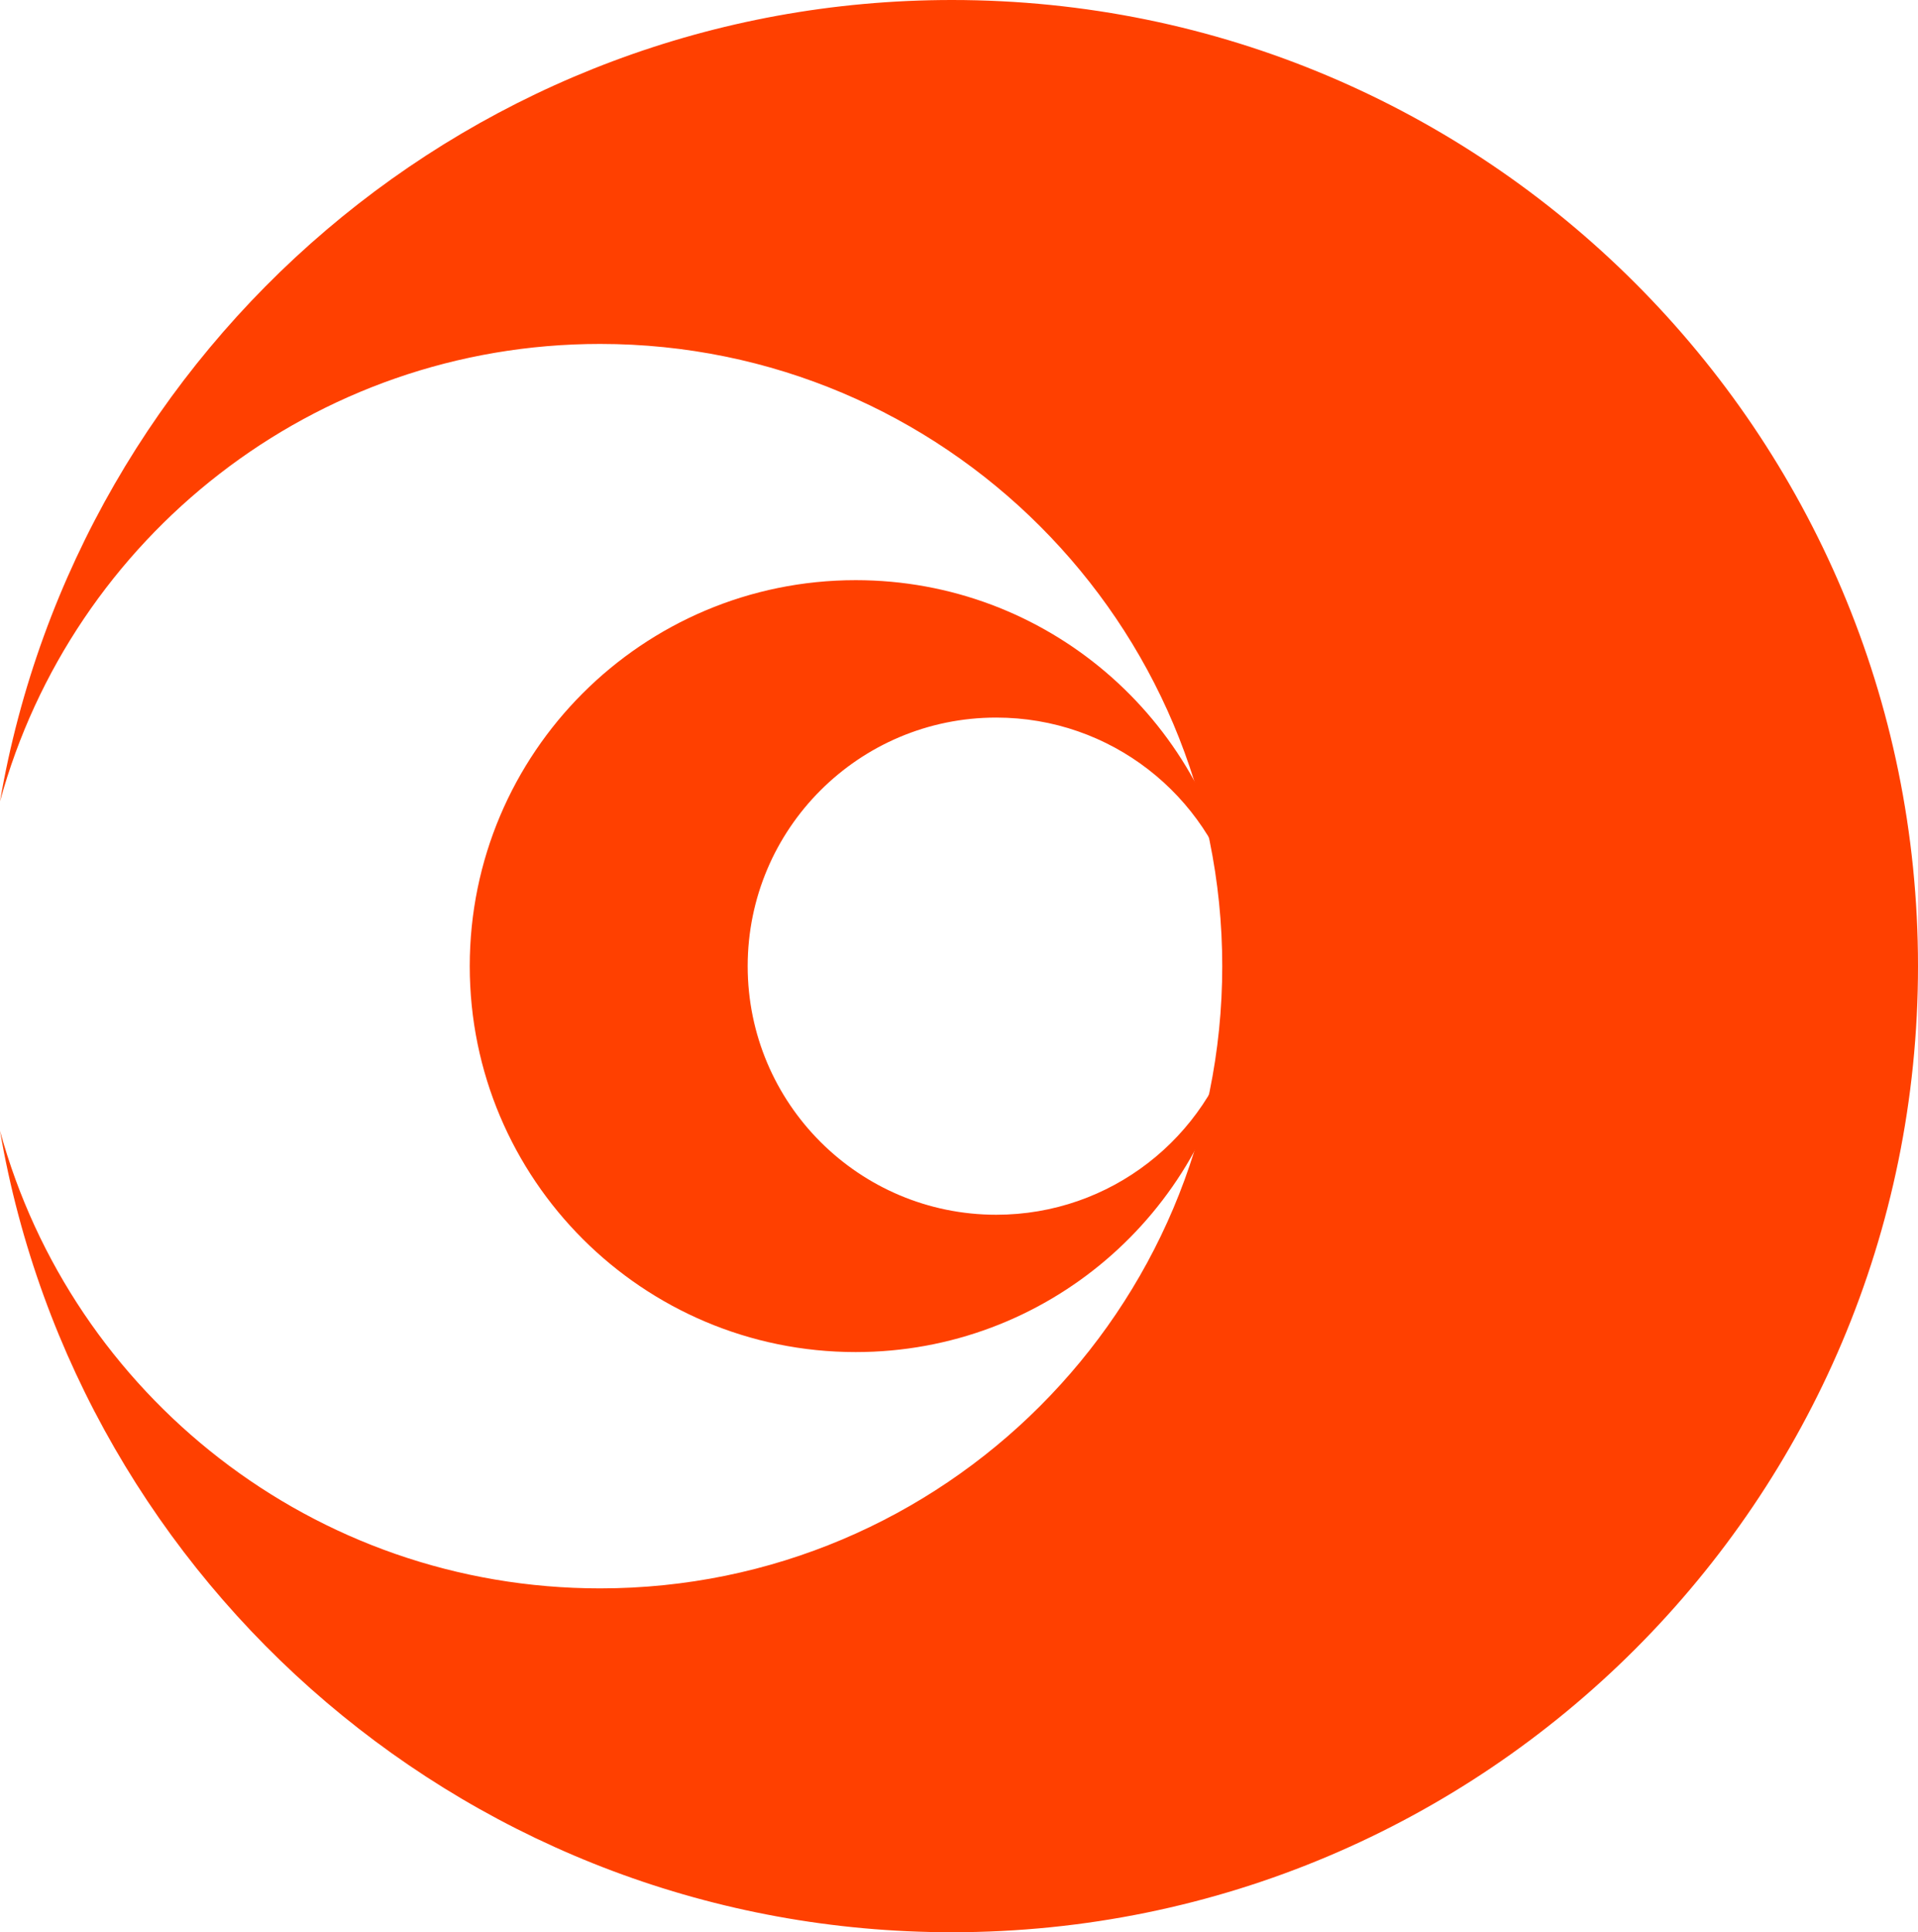 <?xml version="1.0" encoding="UTF-8"?>
<svg id="Layer_2" data-name="Layer 2" xmlns="http://www.w3.org/2000/svg" viewBox="0 0 238.98 240.73">
  <defs>
    <style>
      .cls-1 {
        fill: #ff4000;
      }
    </style>
  </defs>
  <g id="Layer_1-2" data-name="Layer 1">
    <g>
      <path class="cls-1" d="M238.98,120.37c0,66.47-53.89,120.36-120.37,120.36-59.48,0-108.88-43.15-118.61-99.85,8.99,32.86,39.05,57.01,74.77,57.01,42.81,0,77.52-34.71,77.52-77.52S117.58,42.85,74.77,42.85C39.06,42.85,8.99,66.99,0,99.85,9.73,43.14,59.13,0,118.61,0c66.48,0,120.37,53.89,120.37,120.37Z"/>
      <path class="cls-1" d="M58.53,120.37c0,26.55,21.53,48.08,48.09,48.08,23.76,0,43.5-17.24,47.38-39.89-3.59,13.13-15.6,22.78-29.87,22.78-17.1,0-30.97-13.87-30.97-30.97,0-17.11,13.87-30.97,30.97-30.97,14.27,0,26.28,9.64,29.87,22.77-3.89-22.66-23.62-39.89-47.38-39.89-26.56,0-48.09,21.53-48.09,48.09Z"/>
    </g>
  </g>
</svg>
